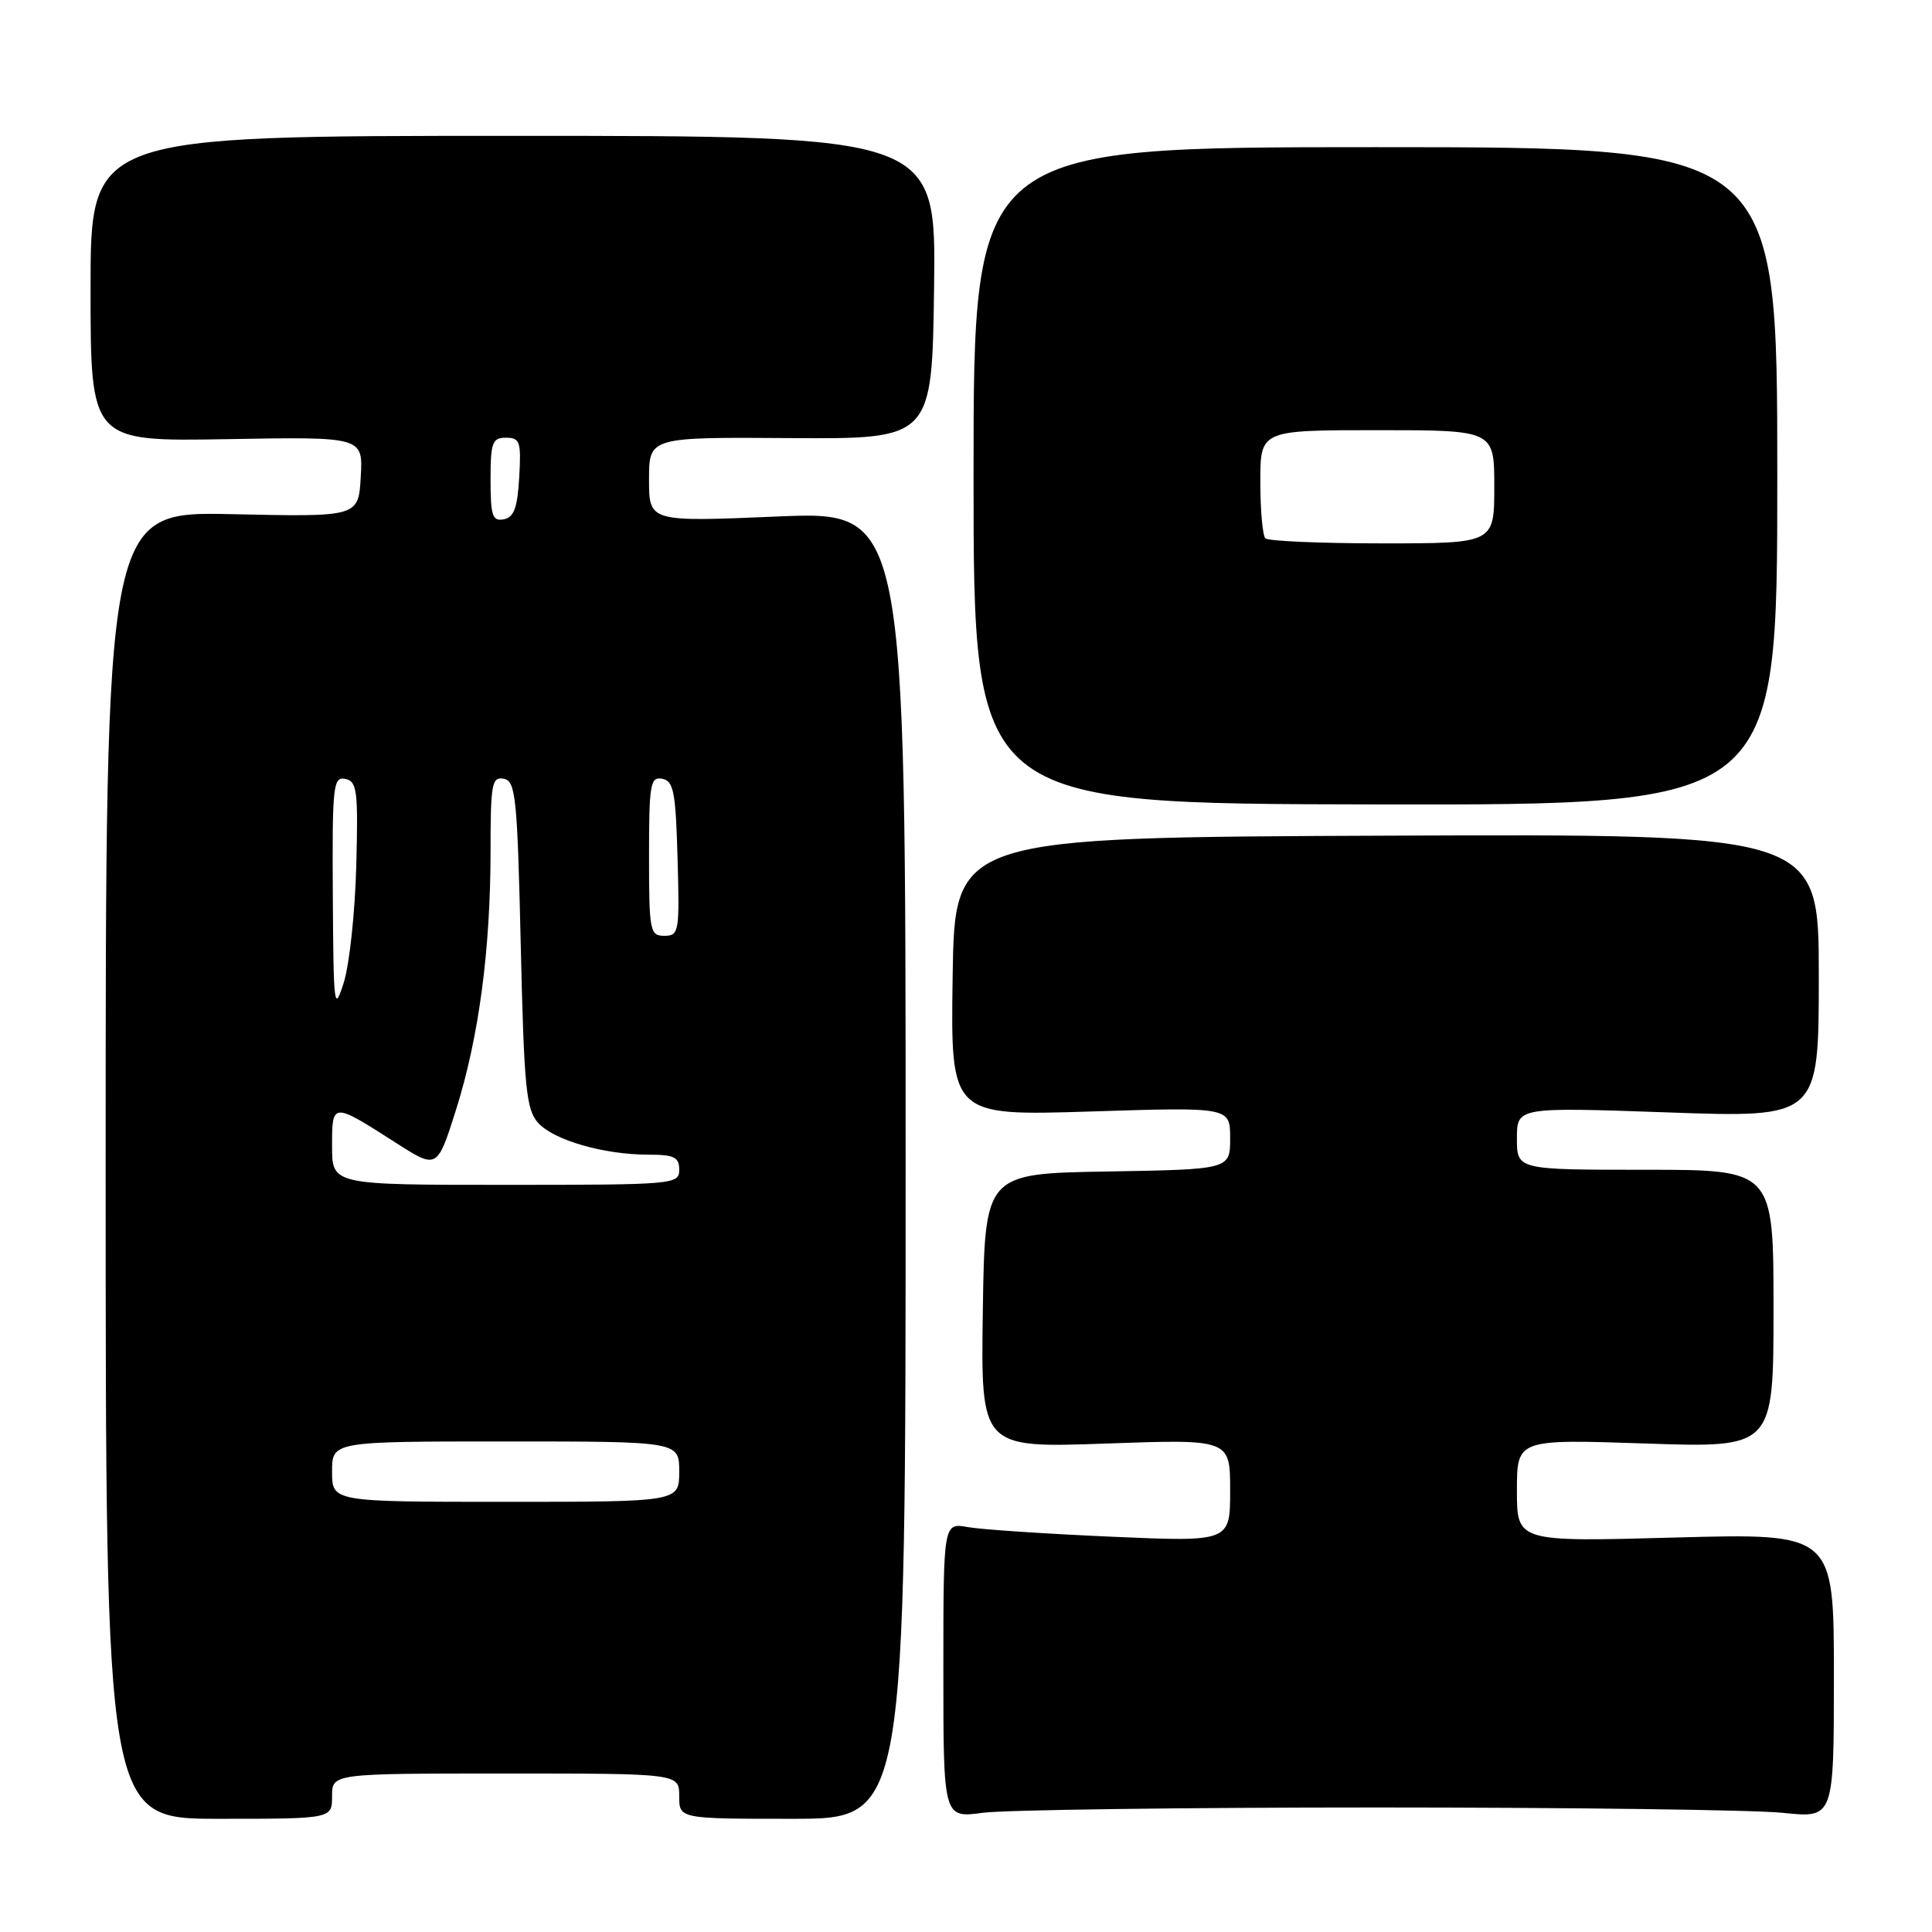 <?xml version="1.0" encoding="UTF-8" standalone="no"?>
<!DOCTYPE svg PUBLIC "-//W3C//DTD SVG 1.1//EN" "http://www.w3.org/Graphics/SVG/1.1/DTD/svg11.dtd" >
<svg xmlns="http://www.w3.org/2000/svg" xmlns:xlink="http://www.w3.org/1999/xlink" version="1.1" viewBox="0 0 256 256">
 <g >
 <path fill="currentColor"
d=" M 44.00 238.00 C 44.00 235.00 44.00 235.00 67.00 235.00 C 90.00 235.00 90.00 235.00 90.00 238.00 C 90.00 241.00 90.00 241.00 105.00 241.00 C 120.00 241.00 120.00 241.00 120.00 154.36 C 120.00 67.72 120.00 67.72 103.00 68.44 C 86.00 69.16 86.00 69.16 86.00 63.54 C 86.00 57.92 86.00 57.92 104.75 58.05 C 123.50 58.17 123.50 58.17 123.77 38.09 C 124.04 18.00 124.04 18.00 68.02 18.00 C 12.00 18.00 12.00 18.00 12.00 38.25 C 12.00 58.50 12.00 58.50 30.05 58.19 C 48.11 57.87 48.11 57.87 47.80 63.19 C 47.50 68.50 47.50 68.50 30.75 68.13 C 14.00 67.77 14.00 67.77 14.00 154.38 C 14.00 241.00 14.00 241.00 29.00 241.00 C 44.00 241.00 44.00 241.00 44.00 238.00 Z  M 182.50 239.50 C 208.35 239.50 232.54 239.82 236.25 240.21 C 243.00 240.92 243.00 240.92 243.00 222.04 C 243.00 203.16 243.00 203.16 222.00 203.73 C 201.00 204.31 201.00 204.31 201.00 197.50 C 201.00 190.70 201.00 190.70 218.00 191.27 C 235.00 191.85 235.00 191.85 235.00 173.42 C 235.00 155.00 235.00 155.00 218.00 155.00 C 201.00 155.00 201.00 155.00 201.00 150.85 C 201.00 146.70 201.00 146.70 221.00 147.40 C 241.00 148.11 241.00 148.11 241.00 129.30 C 241.00 110.50 241.00 110.50 183.75 110.73 C 126.50 110.96 126.50 110.96 126.23 129.41 C 125.96 147.86 125.96 147.86 144.48 147.28 C 163.00 146.69 163.00 146.69 163.00 150.82 C 163.00 154.95 163.00 154.95 146.75 155.23 C 130.50 155.50 130.50 155.50 130.23 173.68 C 129.96 191.86 129.96 191.86 146.48 191.28 C 163.00 190.69 163.00 190.69 163.00 197.50 C 163.00 204.31 163.00 204.31 147.25 203.62 C 138.59 203.24 130.04 202.67 128.25 202.35 C 125.00 201.77 125.00 201.77 125.00 221.34 C 125.00 240.91 125.00 240.91 130.25 240.20 C 133.14 239.82 156.65 239.50 182.50 239.50 Z  M 235.50 63.09 C 235.50 19.50 235.50 19.50 182.25 19.50 C 129.00 19.50 129.00 19.50 129.00 63.00 C 129.00 106.50 129.00 106.50 182.25 106.59 C 235.50 106.68 235.50 106.68 235.50 63.09 Z  M 44.00 195.00 C 44.00 191.00 44.00 191.00 67.00 191.00 C 90.00 191.00 90.00 191.00 90.00 195.00 C 90.00 199.00 90.00 199.00 67.00 199.00 C 44.00 199.00 44.00 199.00 44.00 195.00 Z  M 44.00 151.89 C 44.00 146.01 43.99 146.01 52.46 151.43 C 57.93 154.93 57.93 154.93 60.43 147.04 C 63.45 137.46 65.00 125.85 65.00 112.70 C 65.00 103.86 65.18 102.89 66.75 103.19 C 68.33 103.49 68.55 105.58 69.00 125.16 C 69.44 144.21 69.72 147.03 71.31 148.79 C 73.39 151.09 80.04 153.00 85.94 153.00 C 89.33 153.00 90.00 153.33 90.00 155.00 C 90.00 156.94 89.33 157.00 67.00 157.00 C 44.00 157.00 44.00 157.00 44.00 151.89 Z  M 44.10 118.68 C 44.01 104.11 44.14 102.88 45.75 103.21 C 47.31 103.52 47.47 104.76 47.21 114.69 C 47.05 120.81 46.31 127.77 45.56 130.16 C 44.28 134.24 44.19 133.57 44.10 118.68 Z  M 86.00 113.43 C 86.00 103.90 86.17 102.89 87.75 103.19 C 89.26 103.48 89.54 104.94 89.78 113.76 C 90.06 123.49 89.97 124.00 88.03 124.00 C 86.12 124.00 86.00 123.39 86.00 113.43 Z  M 65.00 63.57 C 65.00 58.62 65.23 58.00 67.05 58.00 C 68.90 58.00 69.07 58.52 68.80 63.24 C 68.57 67.29 68.10 68.56 66.75 68.81 C 65.25 69.10 65.00 68.34 65.00 63.57 Z  M 167.67 71.33 C 167.30 70.97 167.00 67.59 167.00 63.83 C 167.00 57.00 167.00 57.00 182.50 57.00 C 198.00 57.00 198.00 57.00 198.00 64.50 C 198.00 72.00 198.00 72.00 183.17 72.00 C 175.01 72.00 168.03 71.70 167.67 71.33 Z "/>
</g>
</svg>